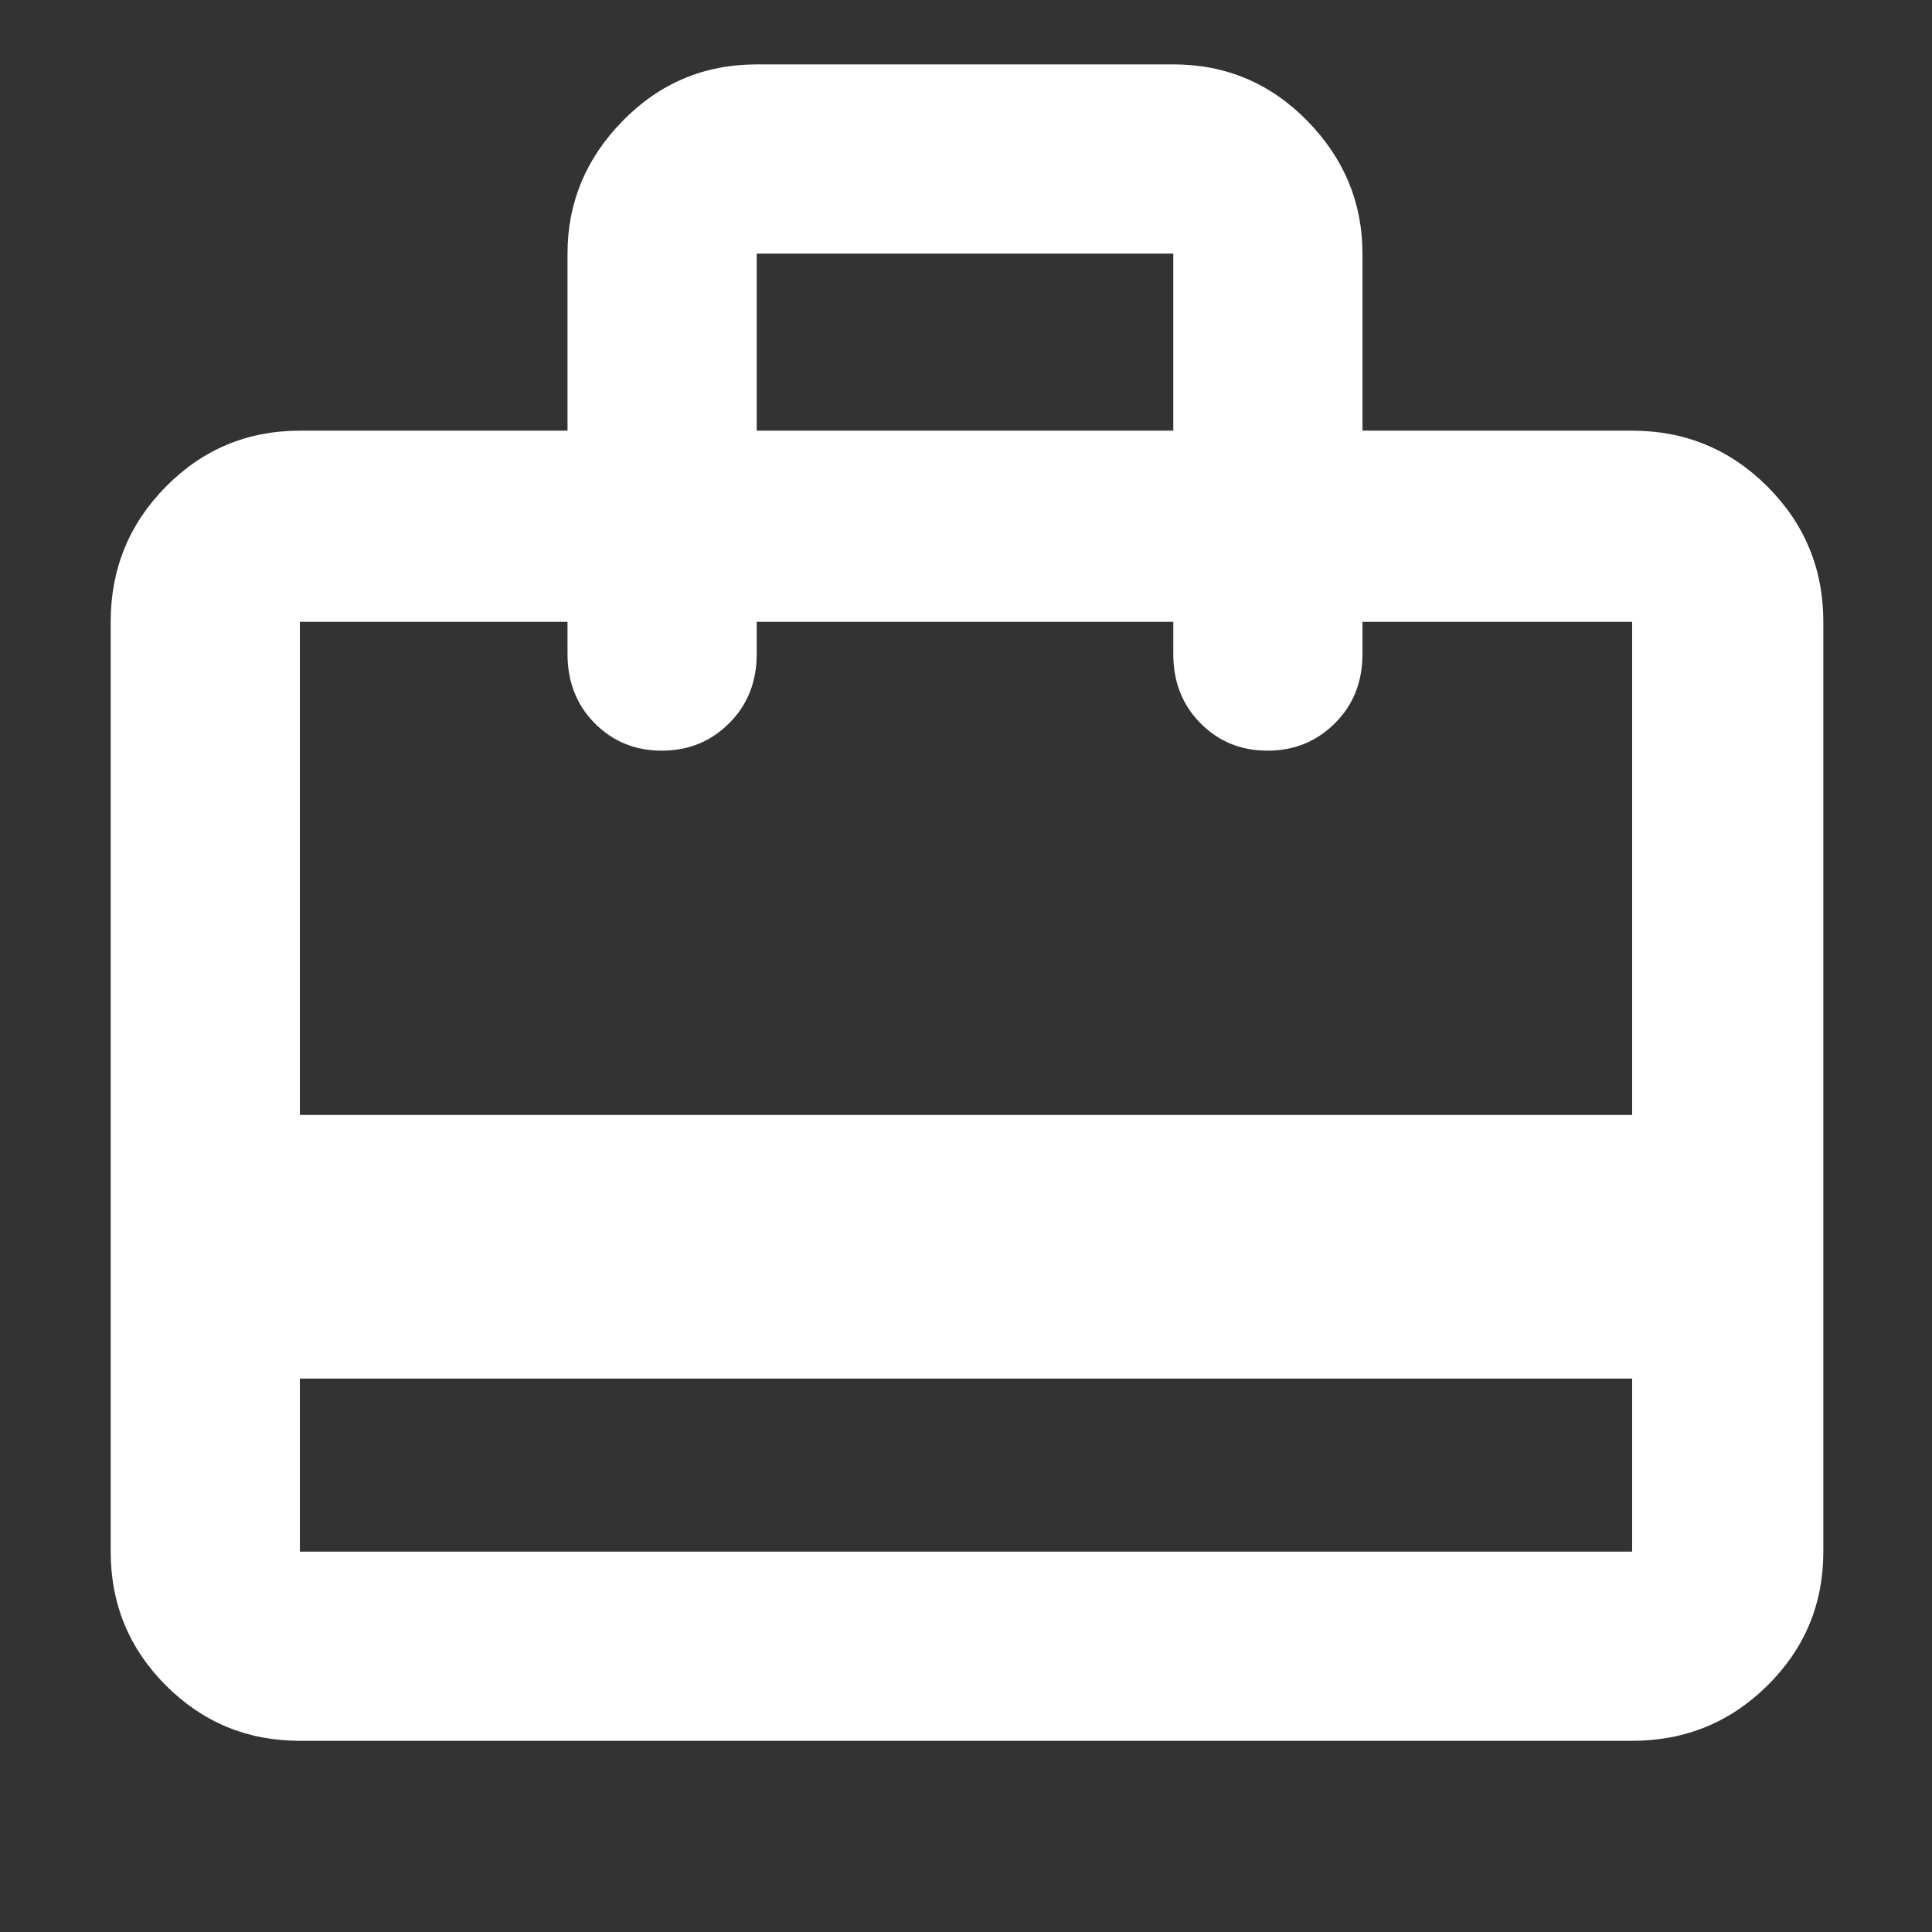 <svg xmlns="http://www.w3.org/2000/svg" height="48" viewBox="0 -960 960 960" width="48"><rect x="0" y="-960" width="960" height="960" fill="#333333" stroke="none"/><path fill="rgb(255, 255, 255)" d="M149-275v86h662v-86H149Zm133-471v-88q0-38 27.48-66 27.47-28 66.52-28h207q39.05 0 66.53 28Q677-872 677-834v88h134q39.46 0 67.23 27.77Q906-690.46 906-651v462q0 39.05-27.77 66.53Q850.46-95 811-95H149q-39.05 0-66.53-27.47Q55-149.95 55-189v-462q0-39.46 27.47-67.23Q109.95-746 149-746h133ZM149-406h662v-245H677v16q0 20.75-13.68 34.37Q649.65-587 629.82-587q-19.82 0-33.32-13.63Q583-614.25 583-635v-16H376v16q0 20.75-13.68 34.37Q348.65-587 328.82-587q-19.82 0-33.32-13.63Q282-614.25 282-635v-16H149v245Zm227-340h207v-88H376v88ZM149-189v-462 64-64 64-64 462Z"/></svg>